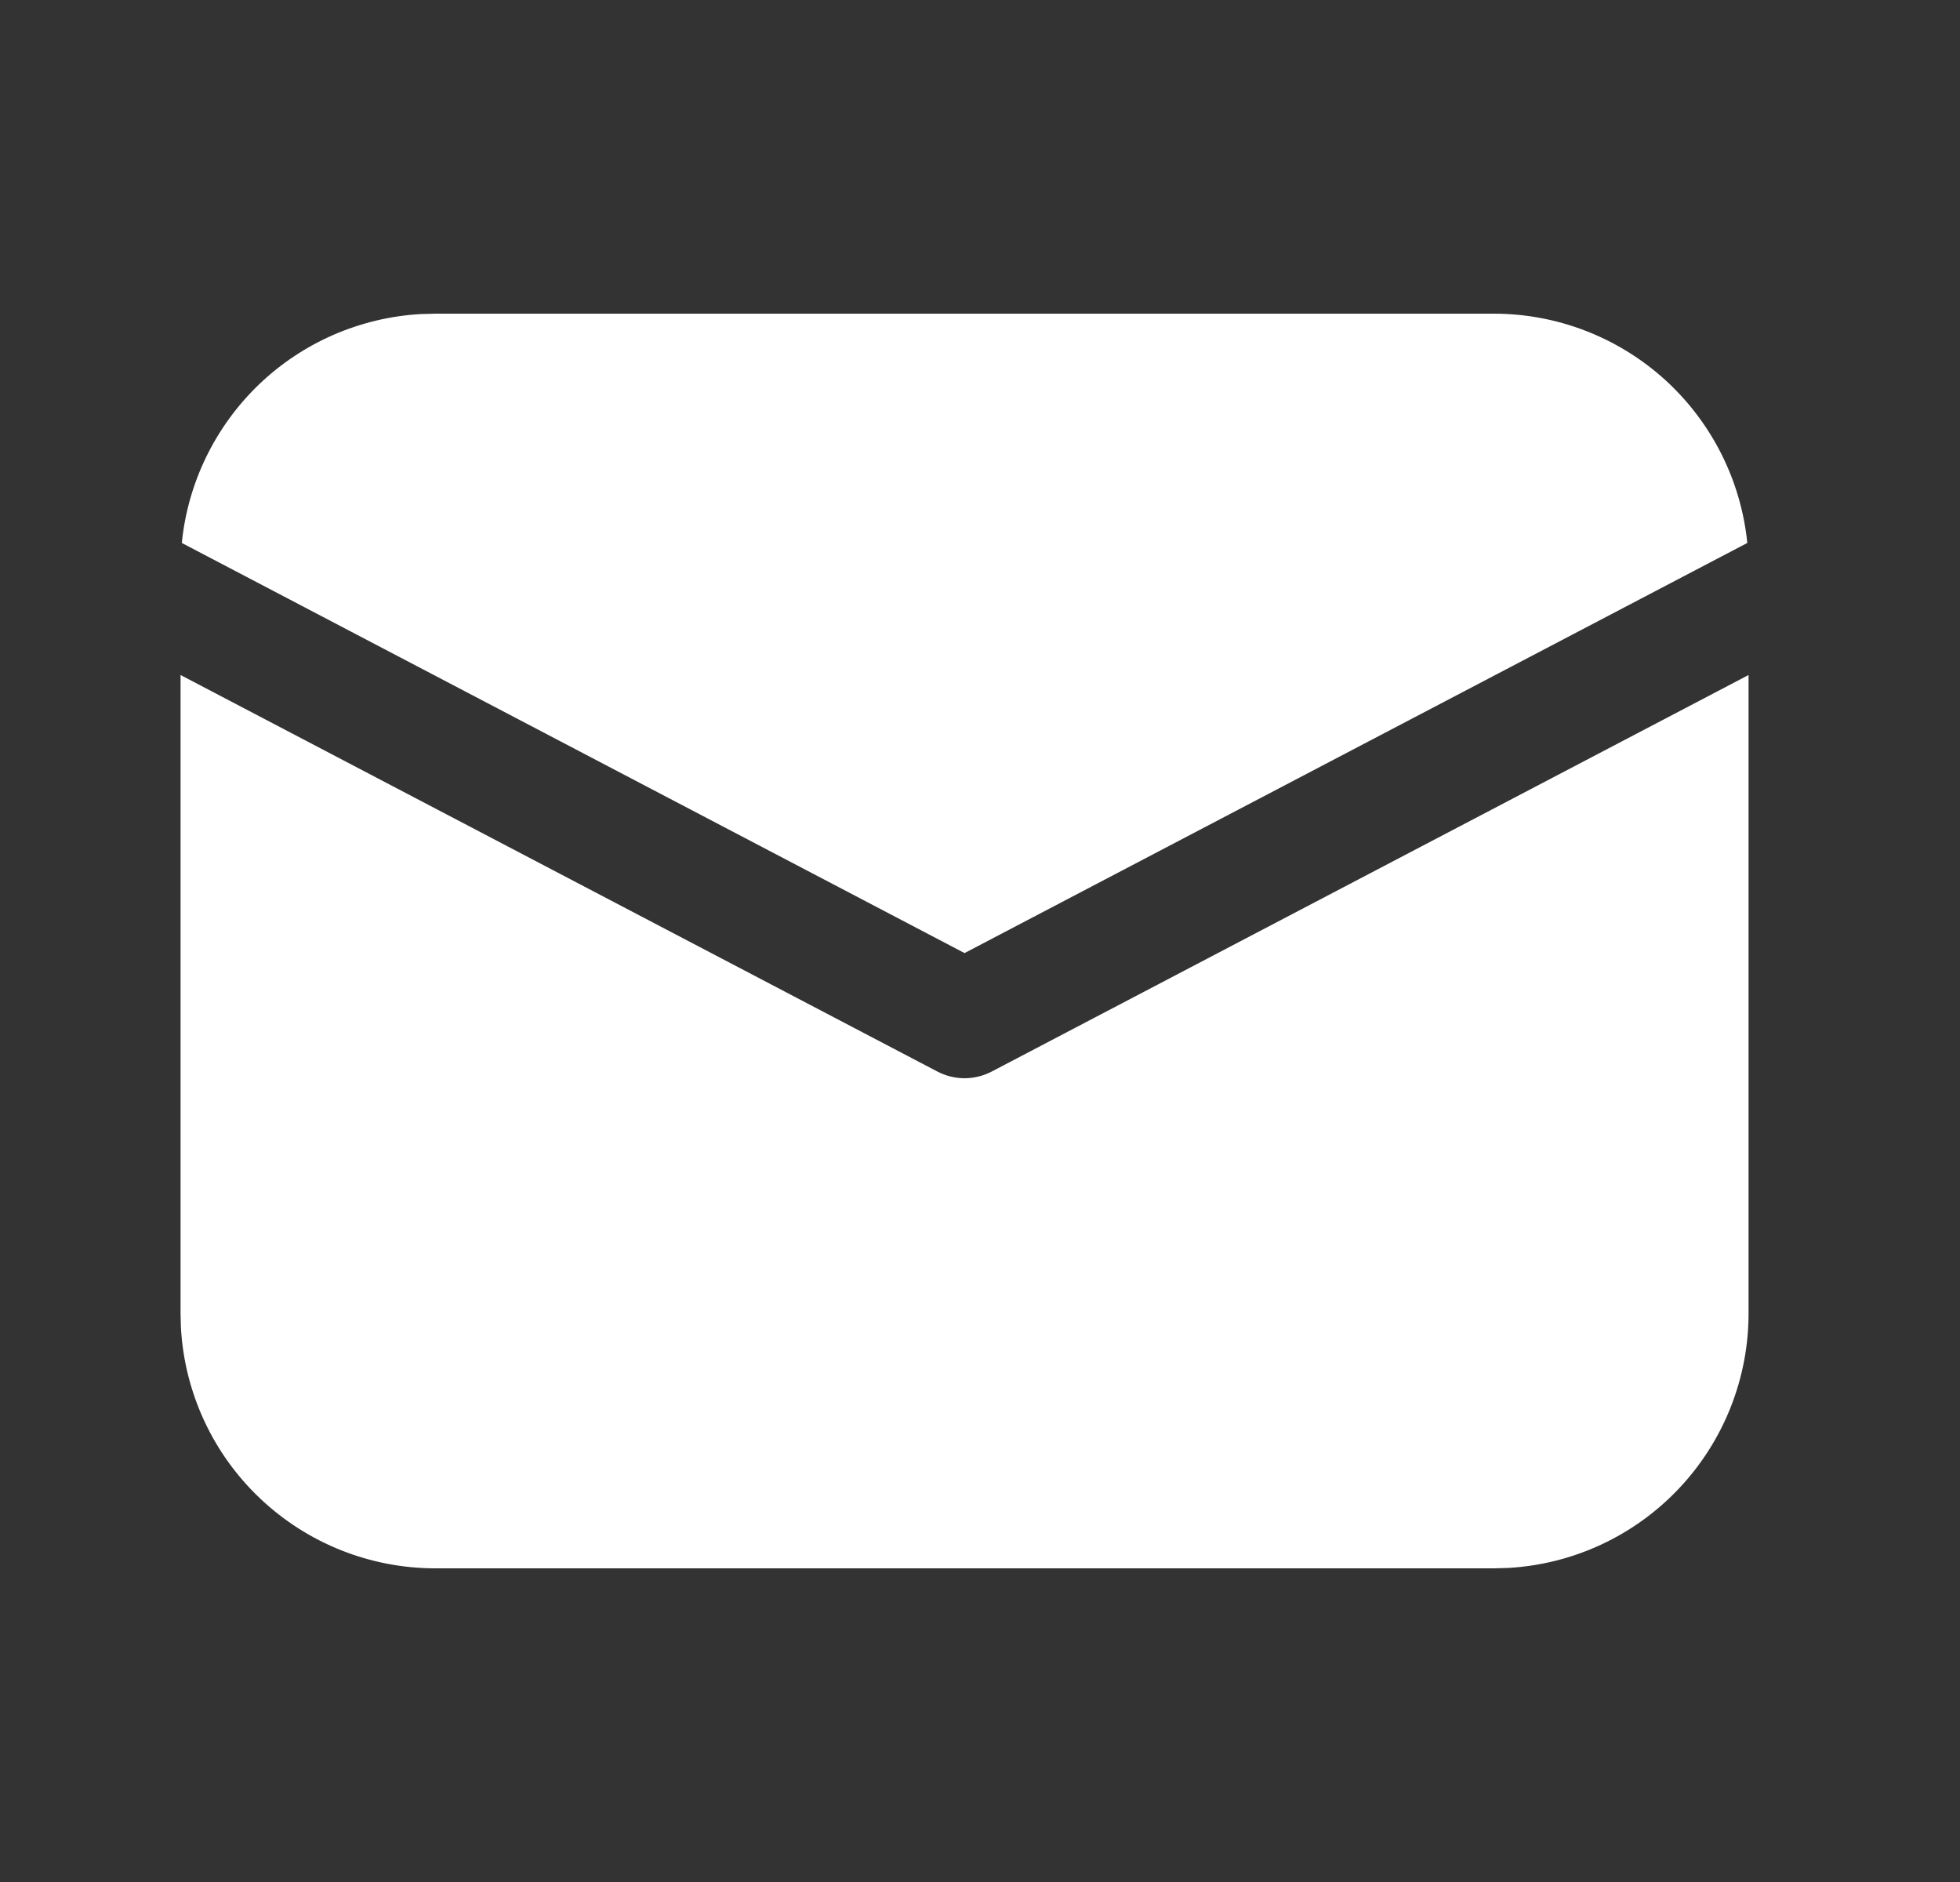 <svg width="25" height="24" viewBox="0 0 25 24" fill="none" xmlns="http://www.w3.org/2000/svg">
<rect x="0" y="0" width="25" height="24" fill="#333333" stroke="none"/>
<path d="M22.303 8.608V16.75C22.303 17.58 21.985 18.379 21.415 18.982C20.845 19.586 20.066 19.948 19.237 19.995L19.053 20H5.553C4.723 20 3.924 19.682 3.321 19.112C2.717 18.542 2.355 17.763 2.308 16.934L2.303 16.75V8.608L11.955 13.664C12.062 13.72 12.181 13.75 12.303 13.75C12.424 13.75 12.543 13.72 12.651 13.664L22.303 8.608ZM5.553 4H19.053C19.858 4 20.635 4.299 21.233 4.839C21.83 5.38 22.206 6.122 22.287 6.924L12.303 12.154L2.319 6.924C2.396 6.154 2.746 5.438 3.304 4.902C3.863 4.367 4.594 4.049 5.367 4.005L5.553 4H19.053H5.553Z" fill="white"/>
</svg>
